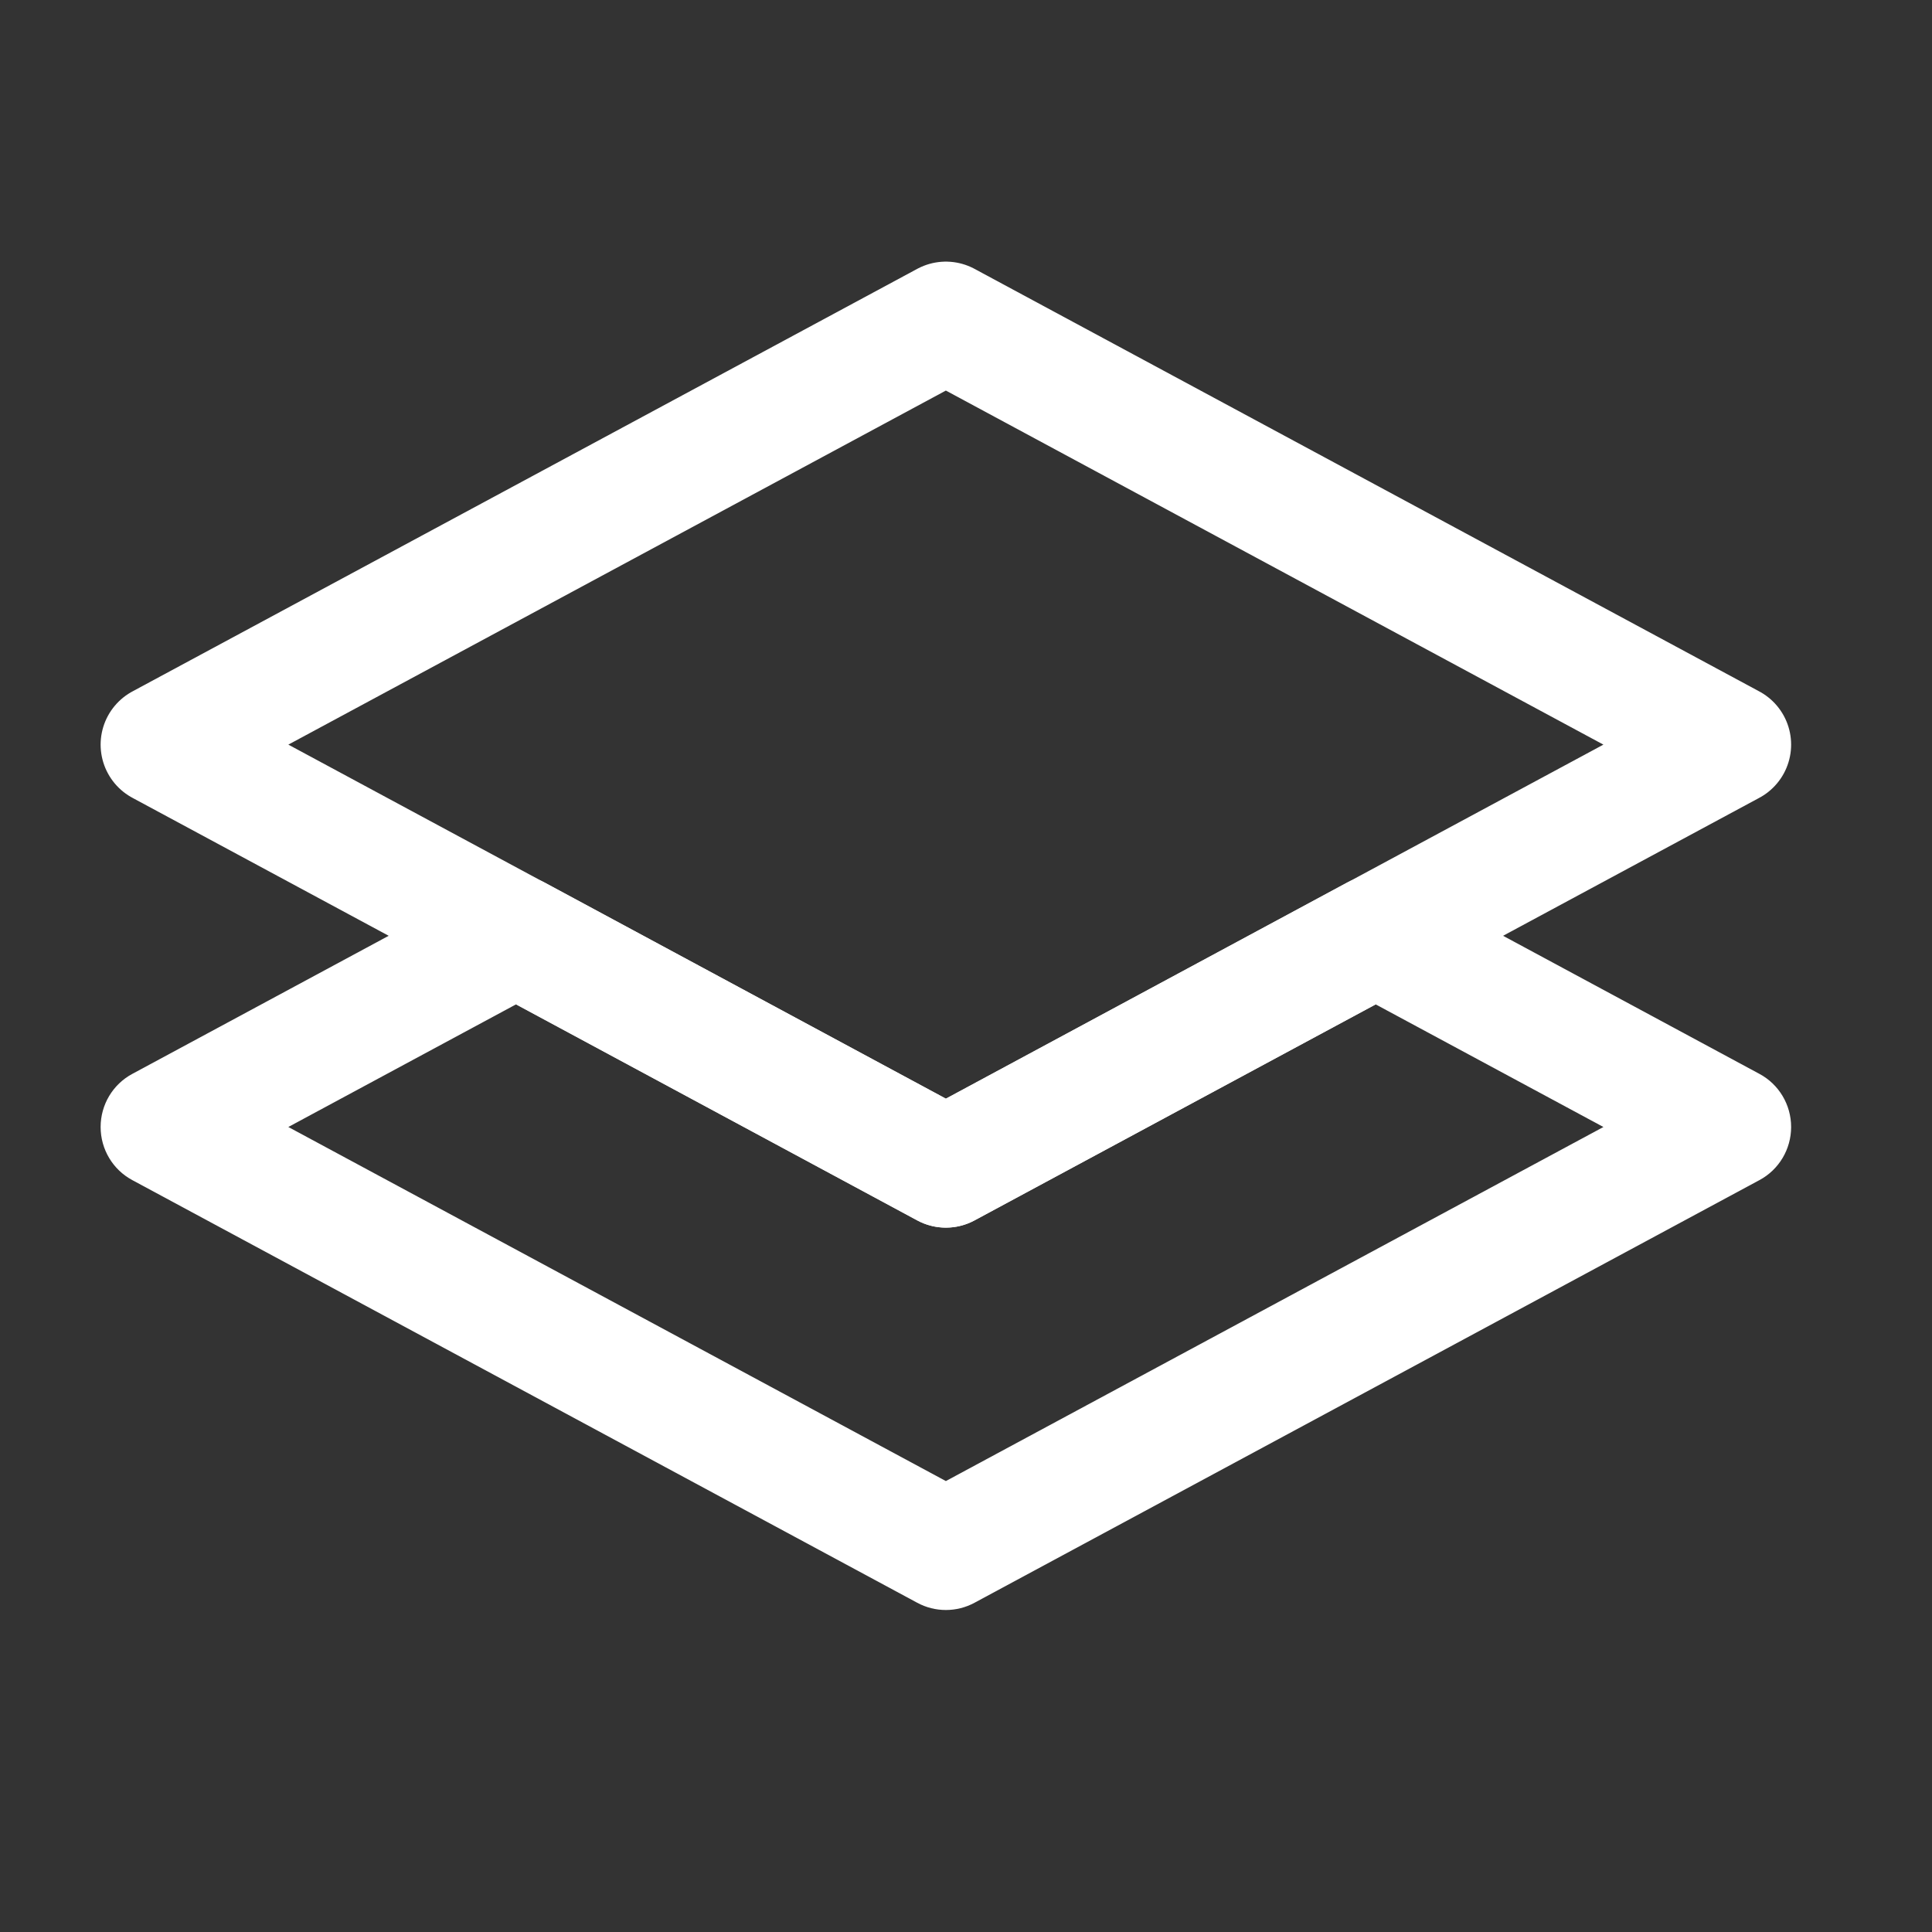 <svg width="24" height="24" viewBox="0 0 24 24" fill="none" xmlns="http://www.w3.org/2000/svg">
<rect x="0" y="0" width="24" height="24" fill="#333333" stroke="none"/>
<path d="M6.411 11.625L6.767 10.964C6.545 10.845 6.277 10.845 6.055 10.964L6.411 11.625ZM11.75 14.5L11.394 15.16C11.616 15.28 11.884 15.28 12.106 15.16L11.75 14.5ZM2 14L1.644 13.34C1.401 13.47 1.25 13.724 1.25 14C1.25 14.276 1.401 14.53 1.644 14.66L2 14ZM11.75 19.25L11.394 19.91C11.616 20.03 11.884 20.03 12.106 19.91L11.75 19.25ZM21.5 14L21.856 14.66C22.099 14.53 22.25 14.276 22.25 14C22.25 13.724 22.099 13.47 21.856 13.34L21.5 14ZM17.089 11.625L17.445 10.964C17.223 10.845 16.956 10.845 16.733 10.964L17.089 11.625ZM6.055 12.285L11.394 15.16L12.106 13.84L6.767 10.964L6.055 12.285ZM6.055 10.964L1.644 13.34L2.356 14.66L6.766 12.285L6.055 10.964ZM1.644 14.66L11.394 19.91L12.106 18.59L2.356 13.34L1.644 14.66ZM12.106 19.91L21.856 14.66L21.144 13.34L11.394 18.59L12.106 19.91ZM21.856 13.34L17.445 10.964L16.733 12.285L21.144 14.66L21.856 13.34ZM12.106 15.16L17.445 12.285L16.733 10.964L11.394 13.84L12.106 15.16Z" fill="white"/>
<path d="M11.75 4L2 9.25L11.75 14.5L21.5 9.25L11.75 4Z" stroke="white" stroke-width="1.5" stroke-linecap="round" stroke-linejoin="round"/>
</svg>
